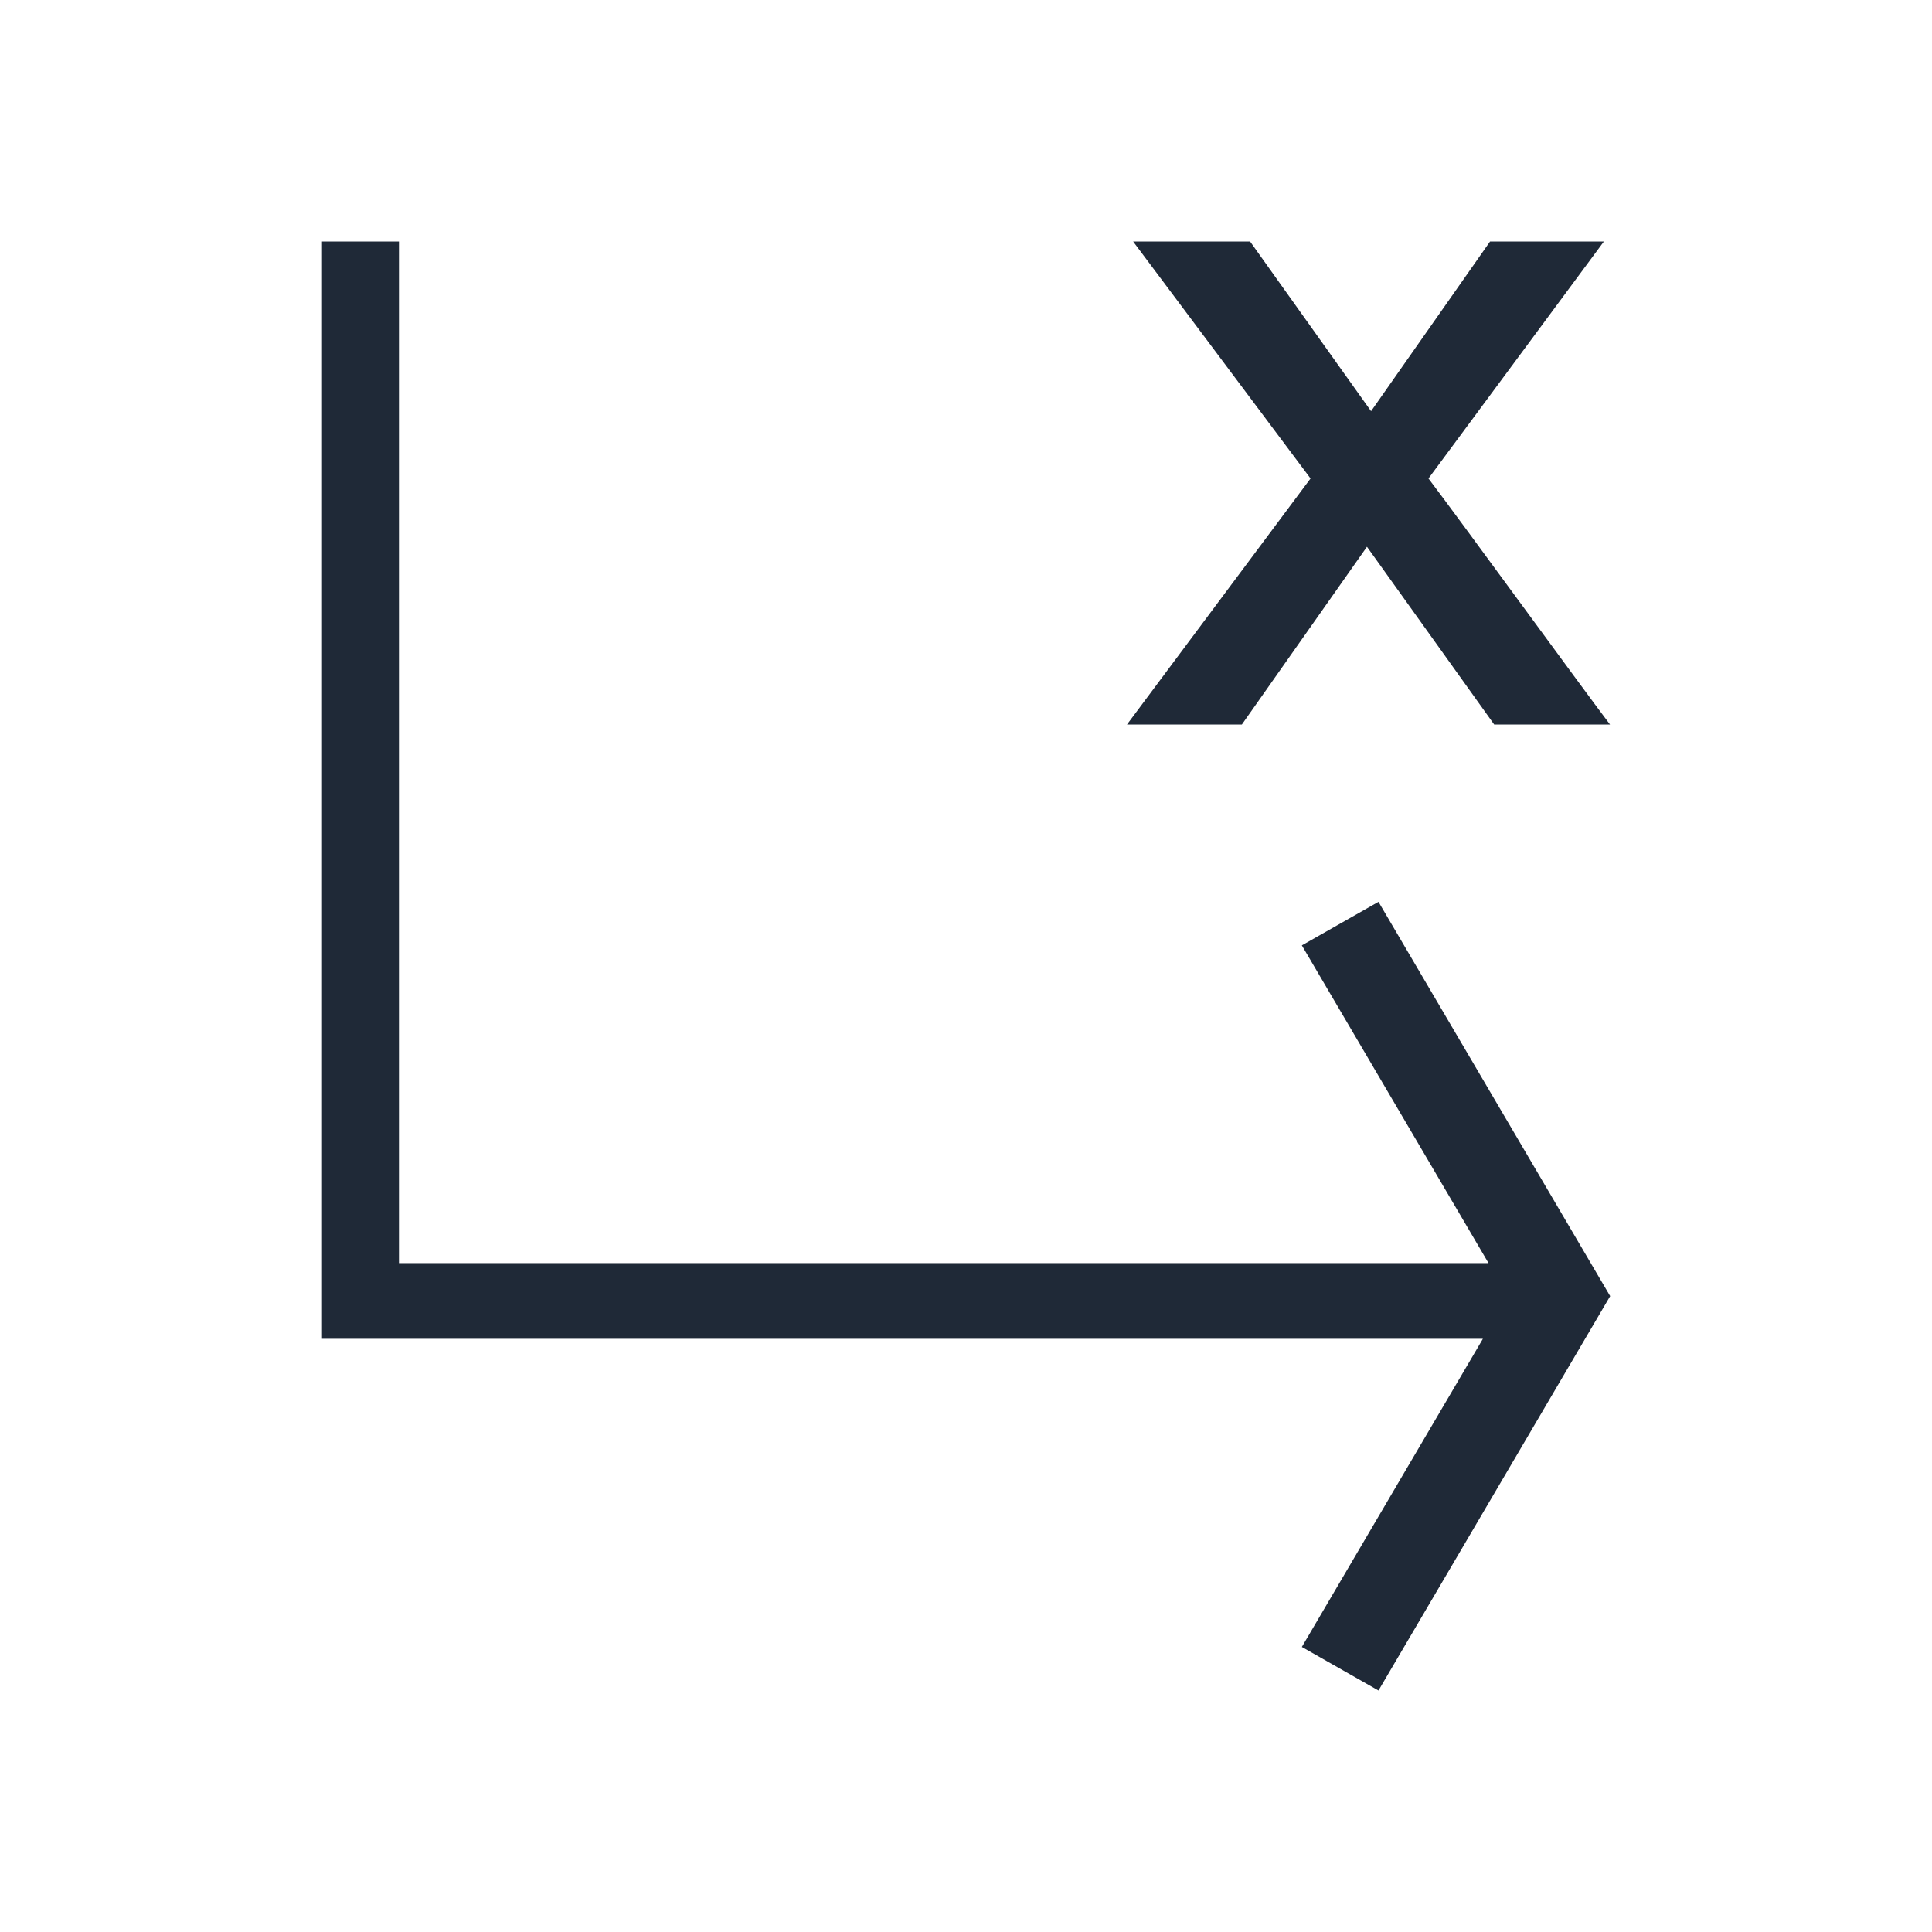 <svg width="24" height="24" viewBox="0 0 24 24" fill="none" xmlns="http://www.w3.org/2000/svg">
<path d="M14 9L16.28 5.944L14.076 3H15.529L17.032 5.108L18.51 3H19.924L17.745 5.944C18.115 6.43 19.631 8.514 20 9H18.561L16.981 6.792L15.427 9H14ZM4.956 3H4V16.631H18.421L16.172 20.459L17.124 21L20.002 16.101L17.124 11.203L16.172 11.744L18.491 15.691H4.956V3Z" fill="#1F2937"/>
</svg>

